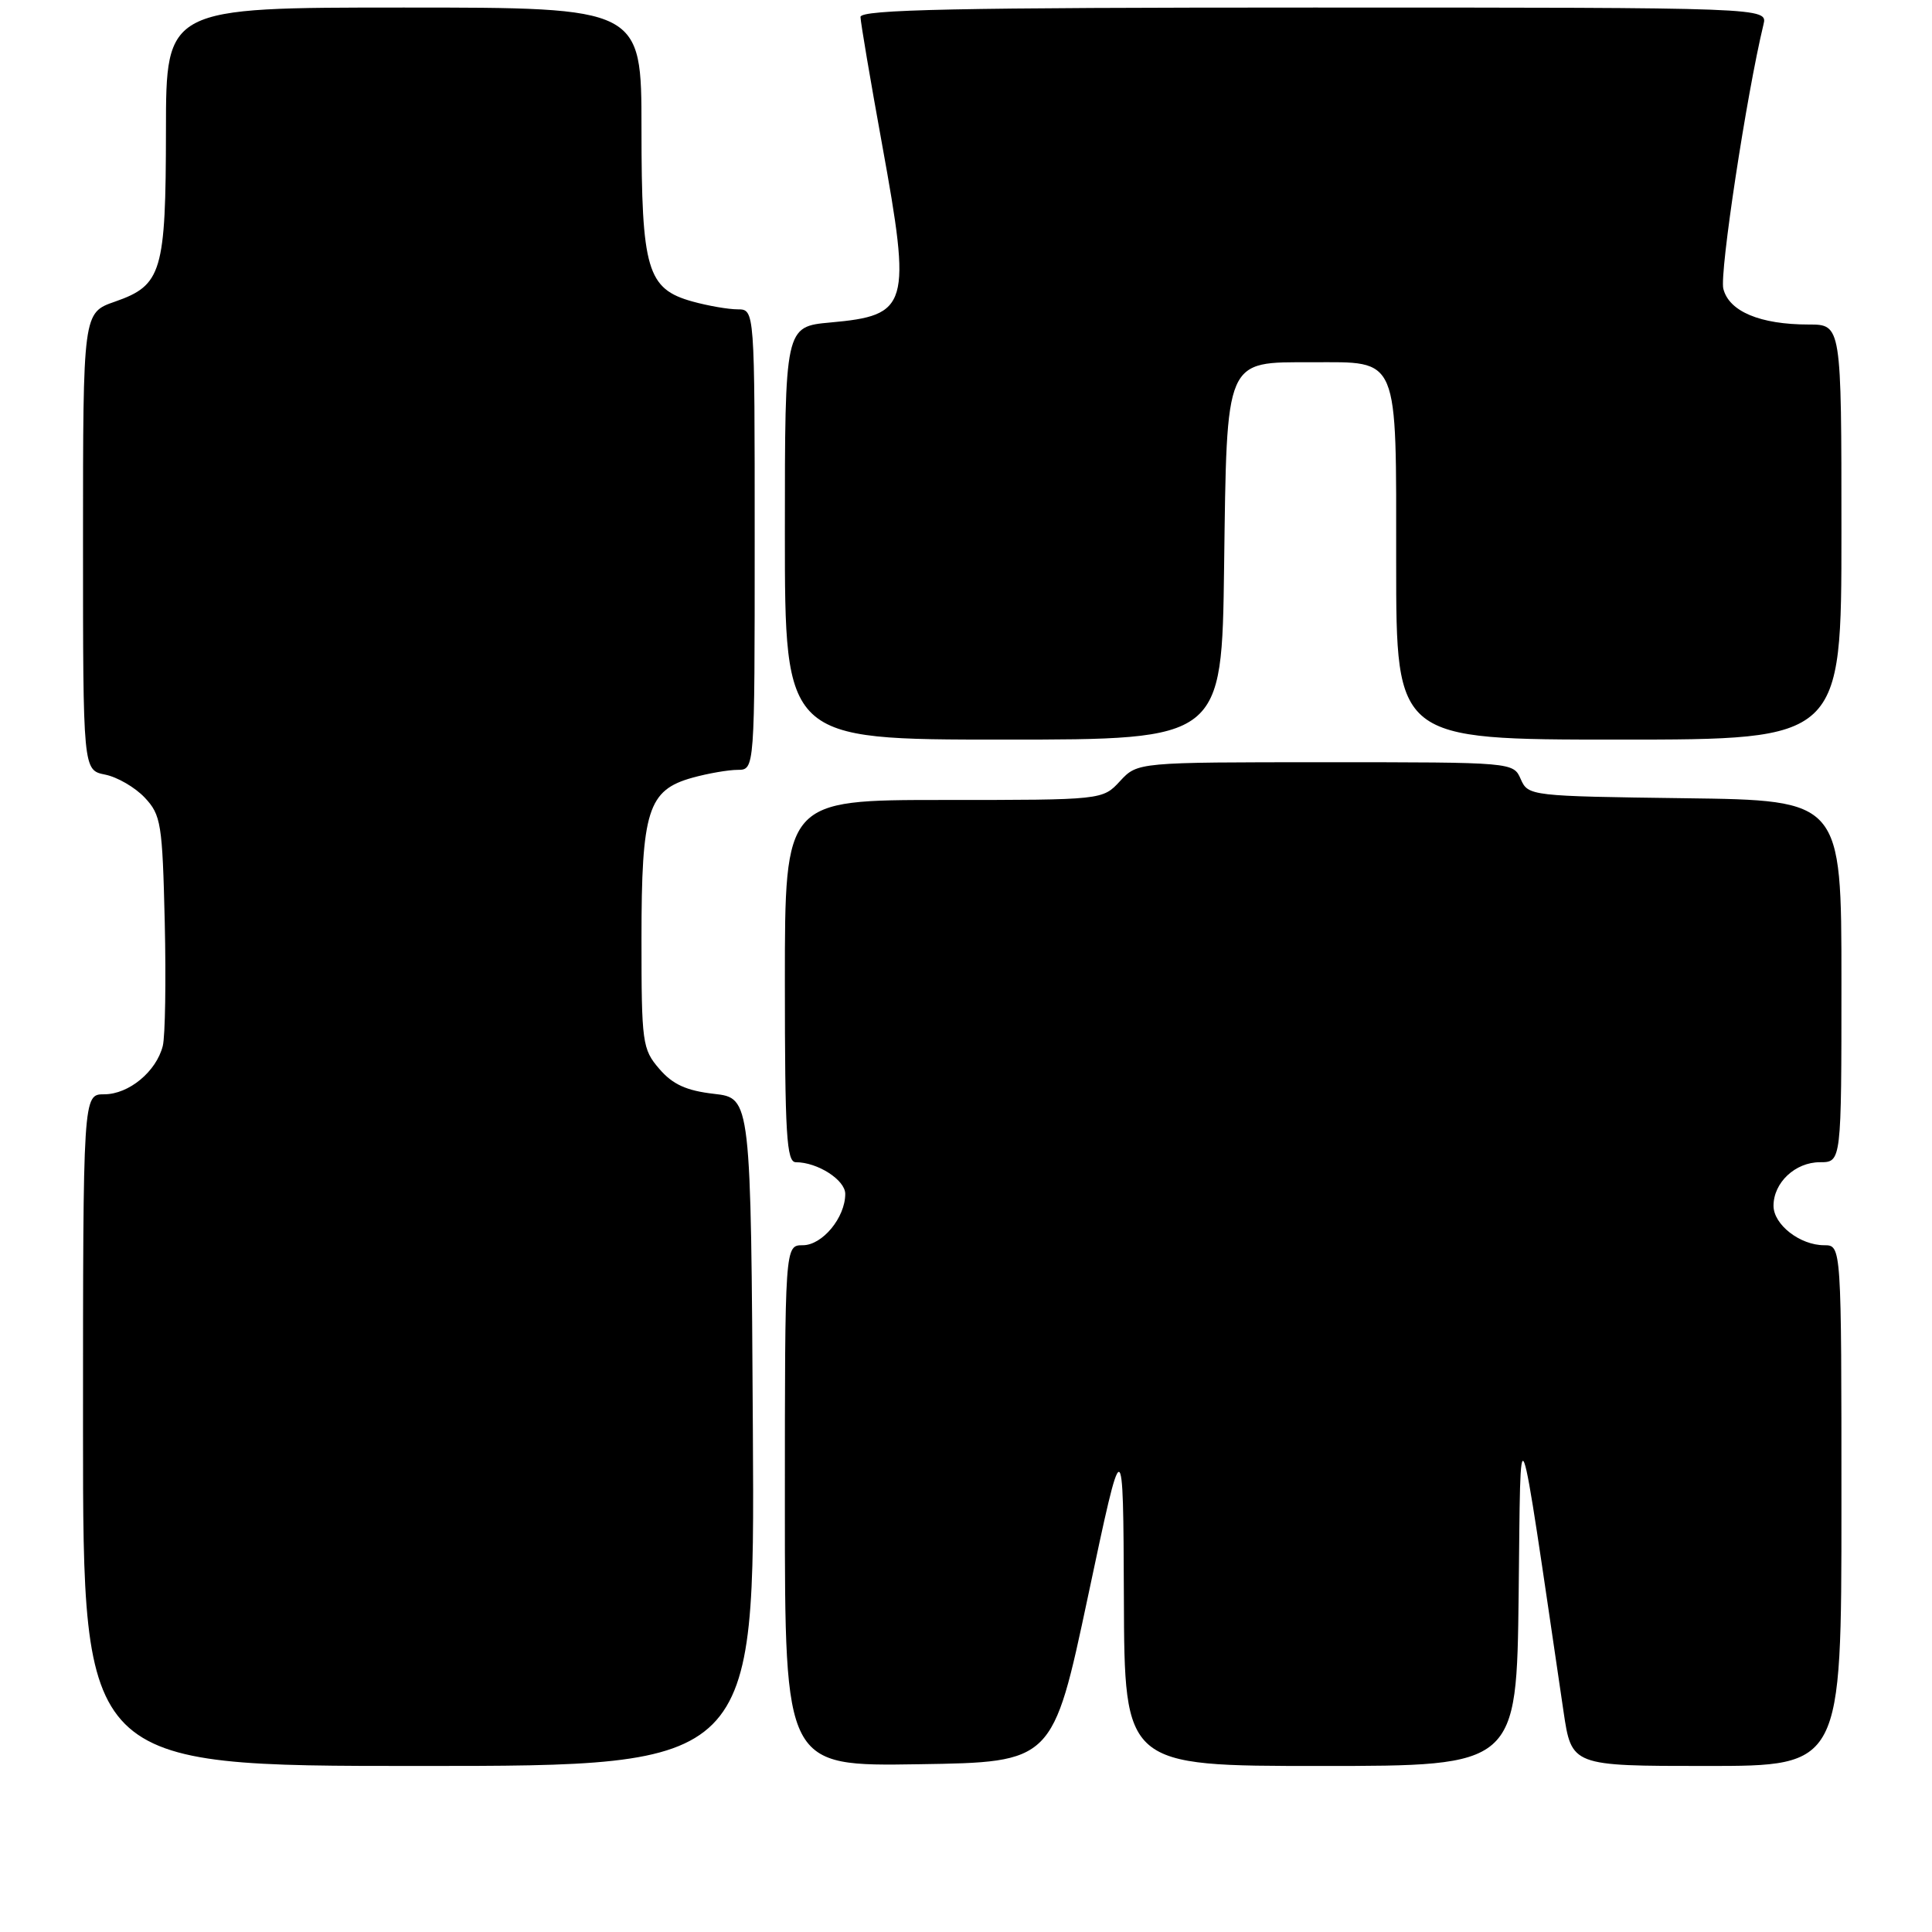 <?xml version="1.0" encoding="UTF-8" standalone="no"?>
<!DOCTYPE svg PUBLIC "-//W3C//DTD SVG 1.1//EN" "http://www.w3.org/Graphics/SVG/1.1/DTD/svg11.dtd" >
<svg xmlns="http://www.w3.org/2000/svg" xmlns:xlink="http://www.w3.org/1999/xlink" version="1.1" viewBox="0 0 256 256">
 <g >
 <path fill="currentColor"
d=" M 99.76 189.75 C 99.50 145.50 99.50 145.50 94.61 144.94 C 90.94 144.52 89.13 143.69 87.36 141.63 C 85.11 139.02 85.00 138.18 85.00 124.39 C 85.00 107.39 85.85 104.69 91.75 103.05 C 93.81 102.48 96.51 102.01 97.75 102.01 C 100.00 102.00 100.00 102.00 100.00 71.50 C 100.00 41.00 100.00 41.00 97.75 40.99 C 96.51 40.99 93.81 40.52 91.75 39.95 C 85.75 38.28 85.00 35.75 85.00 17.05 C 85.00 1.00 85.00 1.00 53.50 1.00 C 22.00 1.00 22.00 1.00 21.99 17.25 C 21.97 36.07 21.45 37.80 15.23 39.97 C 11.00 41.44 11.00 41.44 11.00 71.74 C 11.00 102.05 11.00 102.05 13.93 102.64 C 15.54 102.96 17.90 104.33 19.18 105.69 C 21.34 107.99 21.52 109.12 21.83 122.20 C 22.01 129.92 21.89 137.30 21.57 138.59 C 20.71 141.99 17.07 145.00 13.81 145.00 C 11.00 145.00 11.00 145.00 11.00 189.50 C 11.00 234.00 11.00 234.00 55.51 234.00 C 100.02 234.00 100.02 234.00 99.76 189.75 Z  M 144.17 211.50 C 148.83 189.50 148.83 189.50 148.92 211.75 C 149.00 234.00 149.00 234.00 174.98 234.00 C 200.96 234.00 200.96 234.00 201.23 211.25 C 201.53 186.19 200.97 184.74 207.17 226.75 C 208.24 234.00 208.24 234.00 226.12 234.00 C 244.00 234.00 244.00 234.00 244.00 199.50 C 244.00 165.00 244.00 165.00 241.72 165.00 C 238.51 165.00 235.00 162.27 235.00 159.77 C 235.00 156.70 237.88 154.00 241.15 154.00 C 244.00 154.00 244.00 154.00 244.00 130.02 C 244.00 106.04 244.00 106.04 223.25 105.77 C 202.81 105.50 202.49 105.47 201.51 103.25 C 200.53 101.00 200.49 101.00 175.63 101.00 C 150.73 101.00 150.73 101.00 148.41 103.50 C 146.10 106.00 146.10 106.00 125.05 106.00 C 104.00 106.00 104.00 106.00 104.00 130.00 C 104.00 150.32 104.22 154.00 105.45 154.00 C 108.33 154.00 112.00 156.35 112.00 158.20 C 112.00 161.33 108.97 165.00 106.38 165.00 C 104.00 165.00 104.00 165.00 104.00 199.52 C 104.00 234.05 104.00 234.05 121.75 233.77 C 139.50 233.50 139.50 233.50 144.17 211.50 Z  M 162.20 75.10 C 162.57 47.26 162.25 48.00 173.83 48.00 C 185.49 48.00 185.00 46.82 185.00 74.65 C 185.00 98.00 185.00 98.00 214.50 98.00 C 244.00 98.00 244.00 98.00 244.00 70.50 C 244.00 43.00 244.00 43.00 239.65 43.00 C 233.23 43.00 229.10 41.27 228.35 38.26 C 227.83 36.19 231.43 12.51 233.67 3.25 C 234.22 1.00 234.22 1.00 174.11 1.00 C 126.68 1.00 114.00 1.26 114.02 2.25 C 114.03 2.94 115.32 10.56 116.89 19.19 C 120.78 40.59 120.43 41.79 110.04 42.73 C 104.00 43.28 104.00 43.28 104.00 70.64 C 104.00 98.00 104.00 98.00 132.95 98.00 C 161.90 98.00 161.90 98.00 162.20 75.10 Z "/>
</g>
</svg>